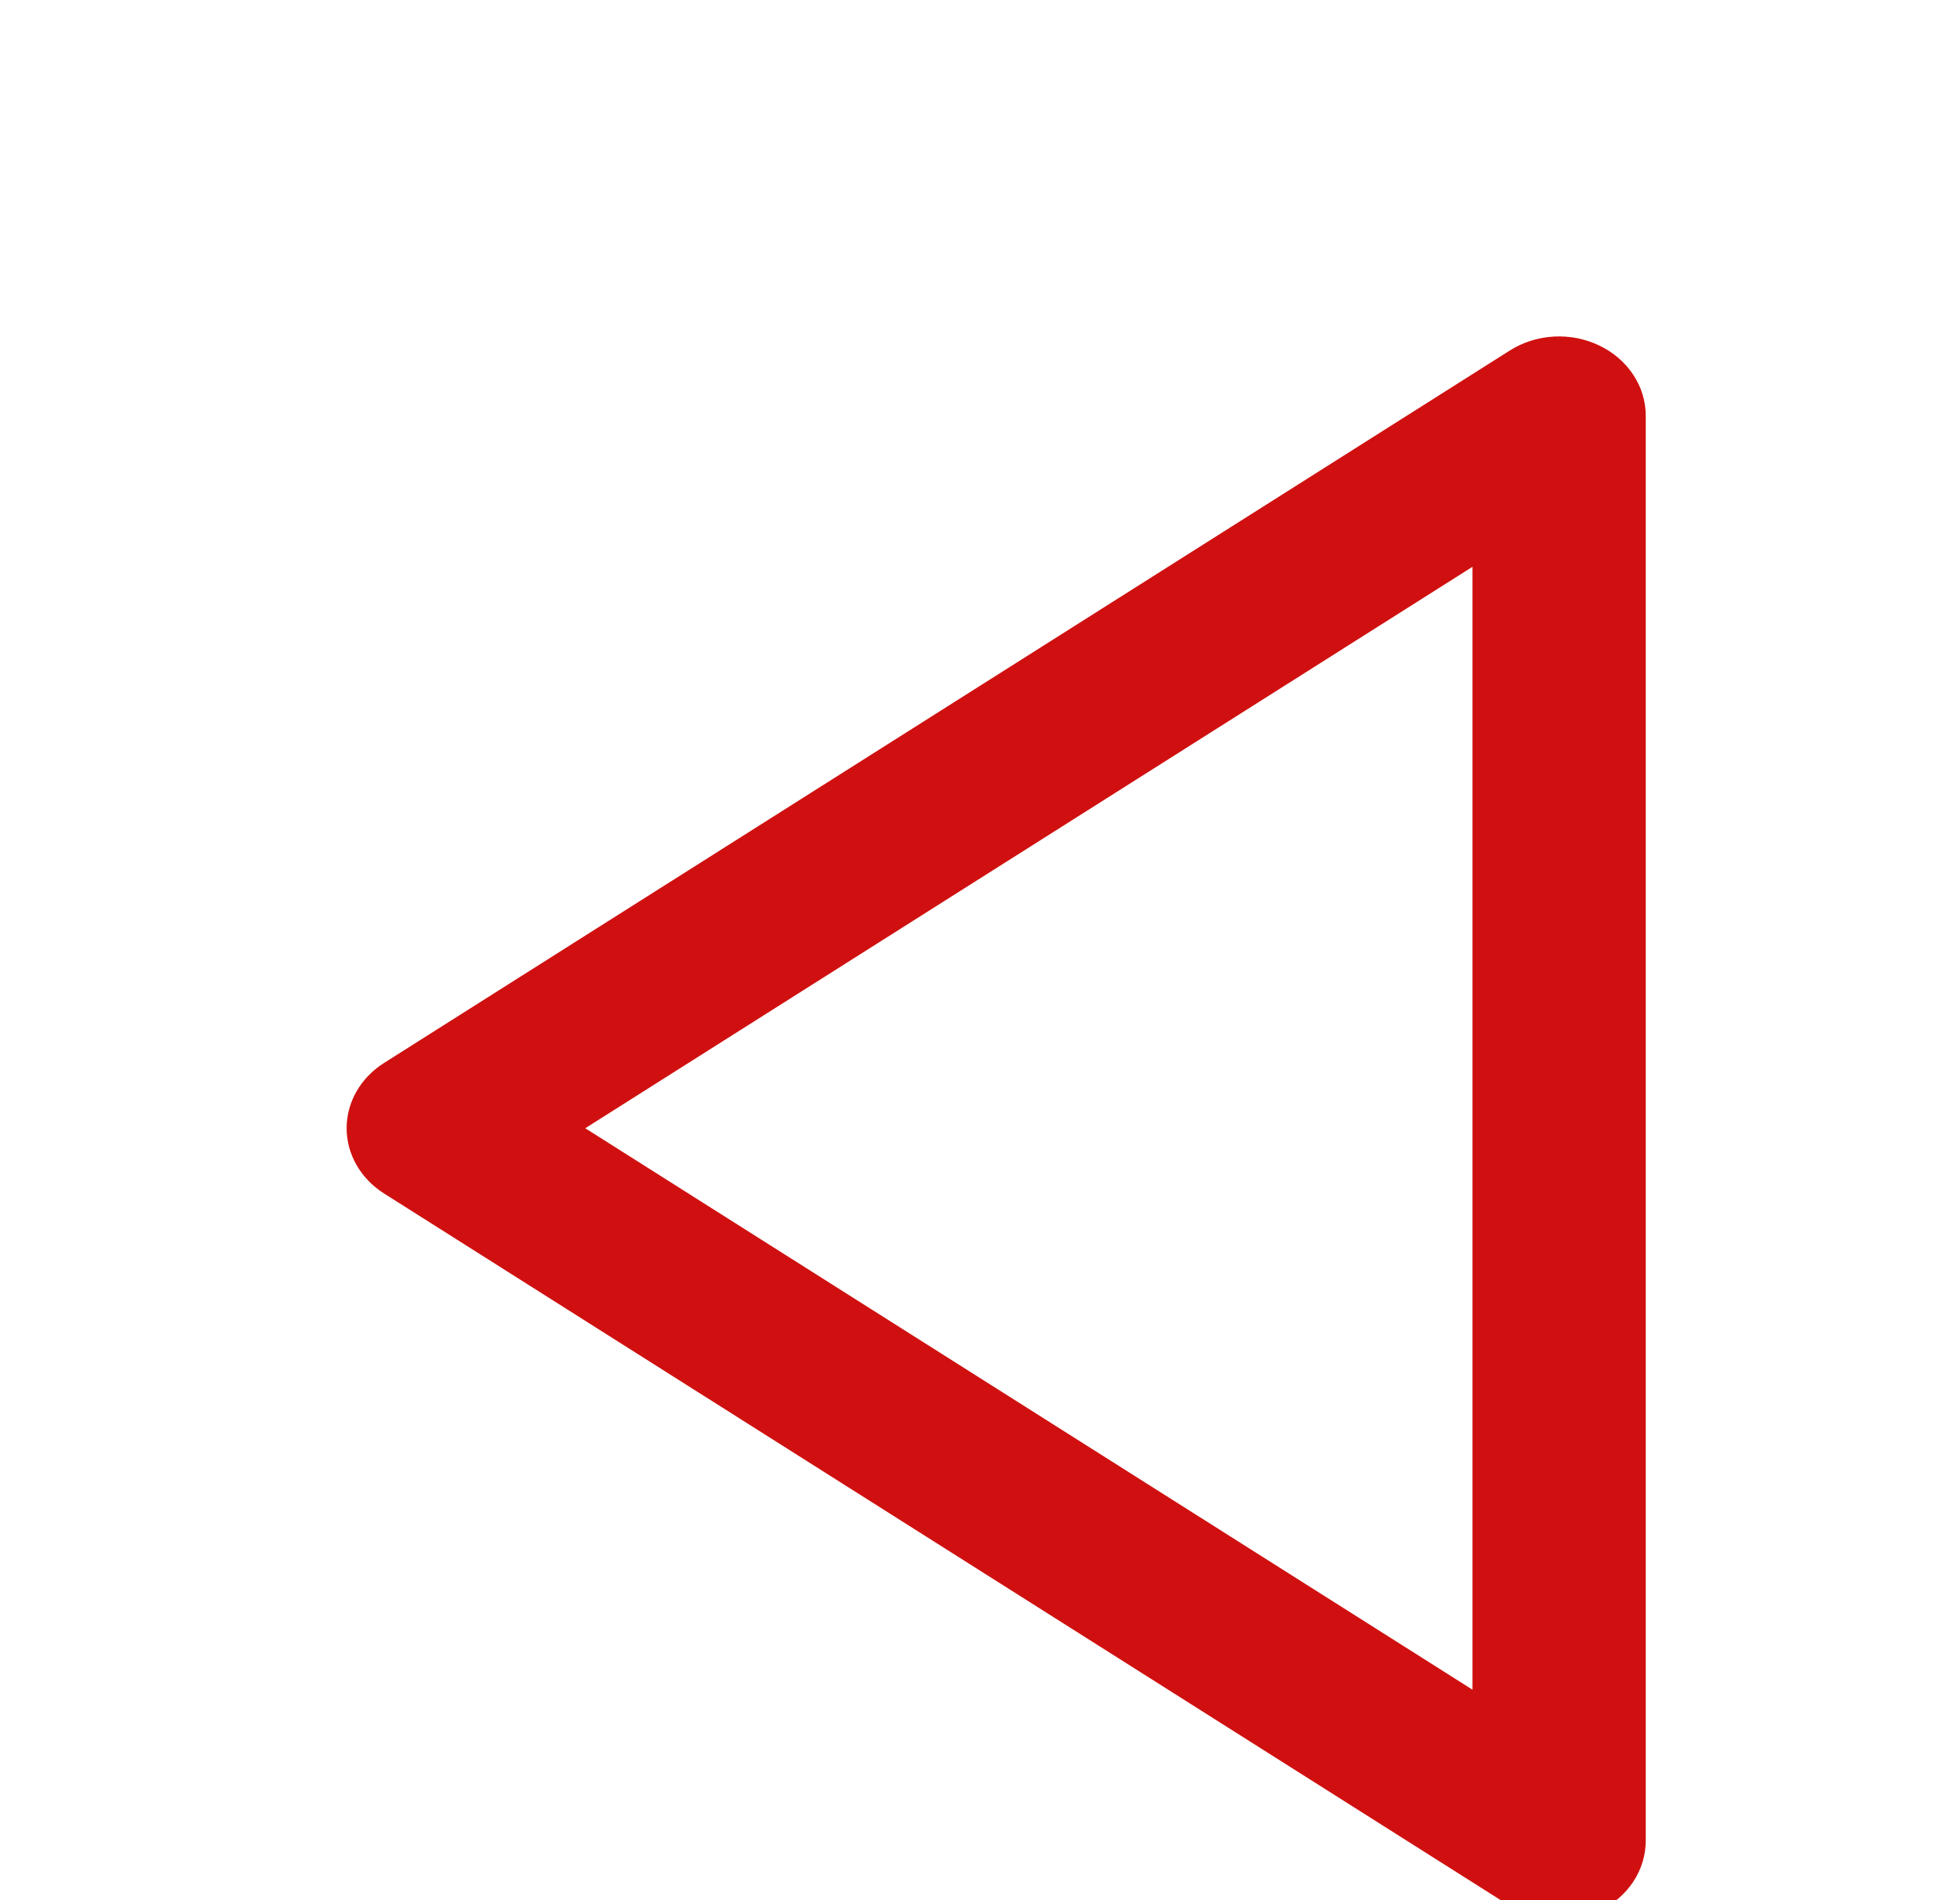 <svg width="33" height="32" viewBox="0 0 33 32" fill="none" xmlns="http://www.w3.org/2000/svg">
<g filter="url(#filter0_d_175_61)">
<path d="M26.927 2.819C26.691 2.705 26.426 2.653 26.161 2.668C25.895 2.683 25.639 2.764 25.42 2.903L6.462 14.903C6.269 15.026 6.111 15.19 6.002 15.381C5.893 15.572 5.836 15.784 5.836 15.999C5.836 16.215 5.893 16.427 6.002 16.618C6.111 16.809 6.269 16.973 6.462 17.096L25.42 29.096C25.639 29.234 25.895 29.316 26.161 29.33C26.426 29.345 26.691 29.294 26.927 29.181C27.163 29.068 27.36 28.898 27.498 28.69C27.636 28.482 27.708 28.243 27.709 28V4C27.709 3.757 27.636 3.518 27.498 3.31C27.36 3.101 27.163 2.932 26.927 2.819ZM24.792 25.455L9.854 16L24.792 6.545V25.455Z" fill="#D01010"/>
</g>
<defs>
<filter id="filter0_d_175_61" x="0.836" y="0.666" width="31.872" height="36.667" filterUnits="userSpaceOnUse" color-interpolation-filters="sRGB">
<feFlood flood-opacity="0" result="BackgroundImageFix"/>
<feColorMatrix in="SourceAlpha" type="matrix" values="0 0 0 0 0 0 0 0 0 0 0 0 0 0 0 0 0 0 127 0" result="hardAlpha"/>
<feOffset dy="3"/>
<feGaussianBlur stdDeviation="2.5"/>
<feComposite in2="hardAlpha" operator="out"/>
<feColorMatrix type="matrix" values="0 0 0 0 0 0 0 0 0 0 0 0 0 0 0 0 0 0 0.2 0"/>
<feBlend mode="normal" in2="BackgroundImageFix" result="effect1_dropShadow_175_61"/>
<feBlend mode="normal" in="SourceGraphic" in2="effect1_dropShadow_175_61" result="shape"/>
</filter>
</defs>
</svg>
